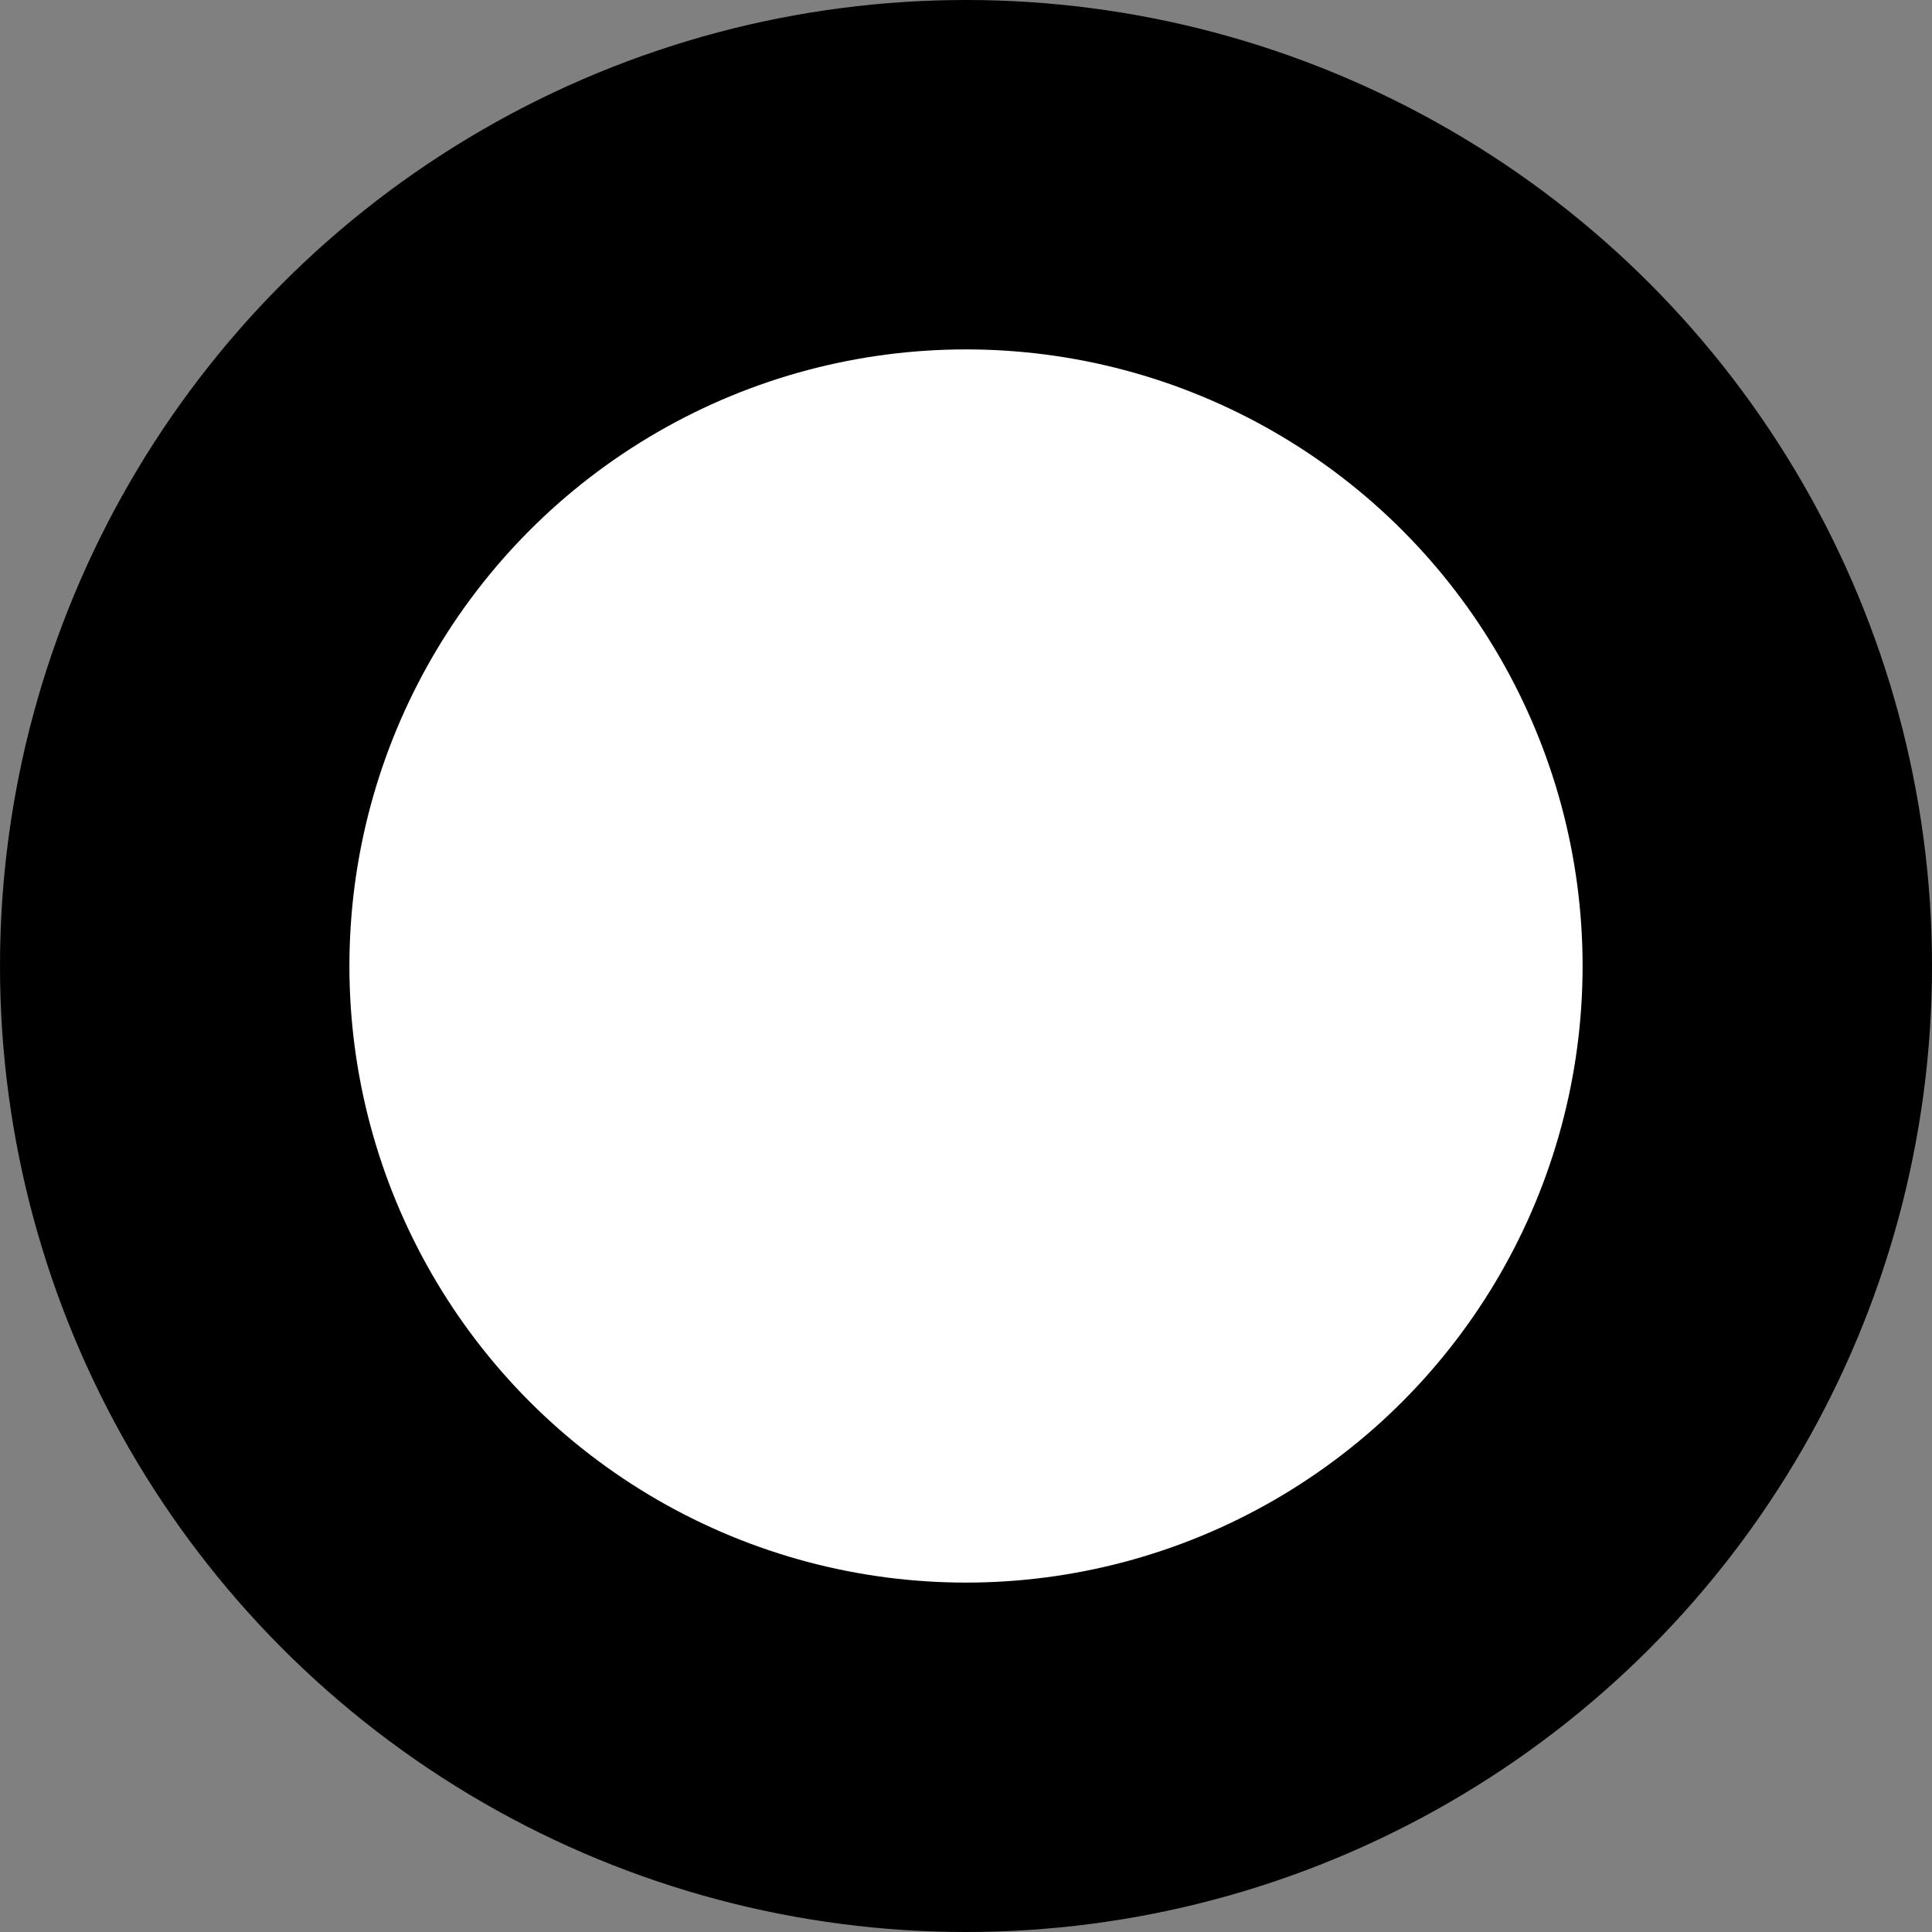 <?xml version="1.0" encoding="utf-8"?>
<!-- Generator: Adobe Illustrator 16.0.0, SVG Export Plug-In . SVG Version: 6.00 Build 0)  -->
<!DOCTYPE svg PUBLIC "-//W3C//DTD SVG 1.1//EN" "http://www.w3.org/Graphics/SVG/1.1/DTD/svg11.dtd">
<svg version="1.1" id="Layer_1" xmlns="http://www.w3.org/2000/svg" xmlns:xlink="http://www.w3.org/1999/xlink" x="0px" y="0px"
	 width="9.4px" height="9.4px" viewBox="0 0 9.4 9.4" enable-background="new 0 0 9.4 9.4" xml:space="preserve">
<rect x="0" y="0" width="9.4" height="9.4" fill="#808080" stroke="none"/>
<circle cx="4.7" cy="4.7" r="4.7"/>
<circle fill="#FFFFFF" cx="4.7" cy="4.7" r="3"/>
</svg>
